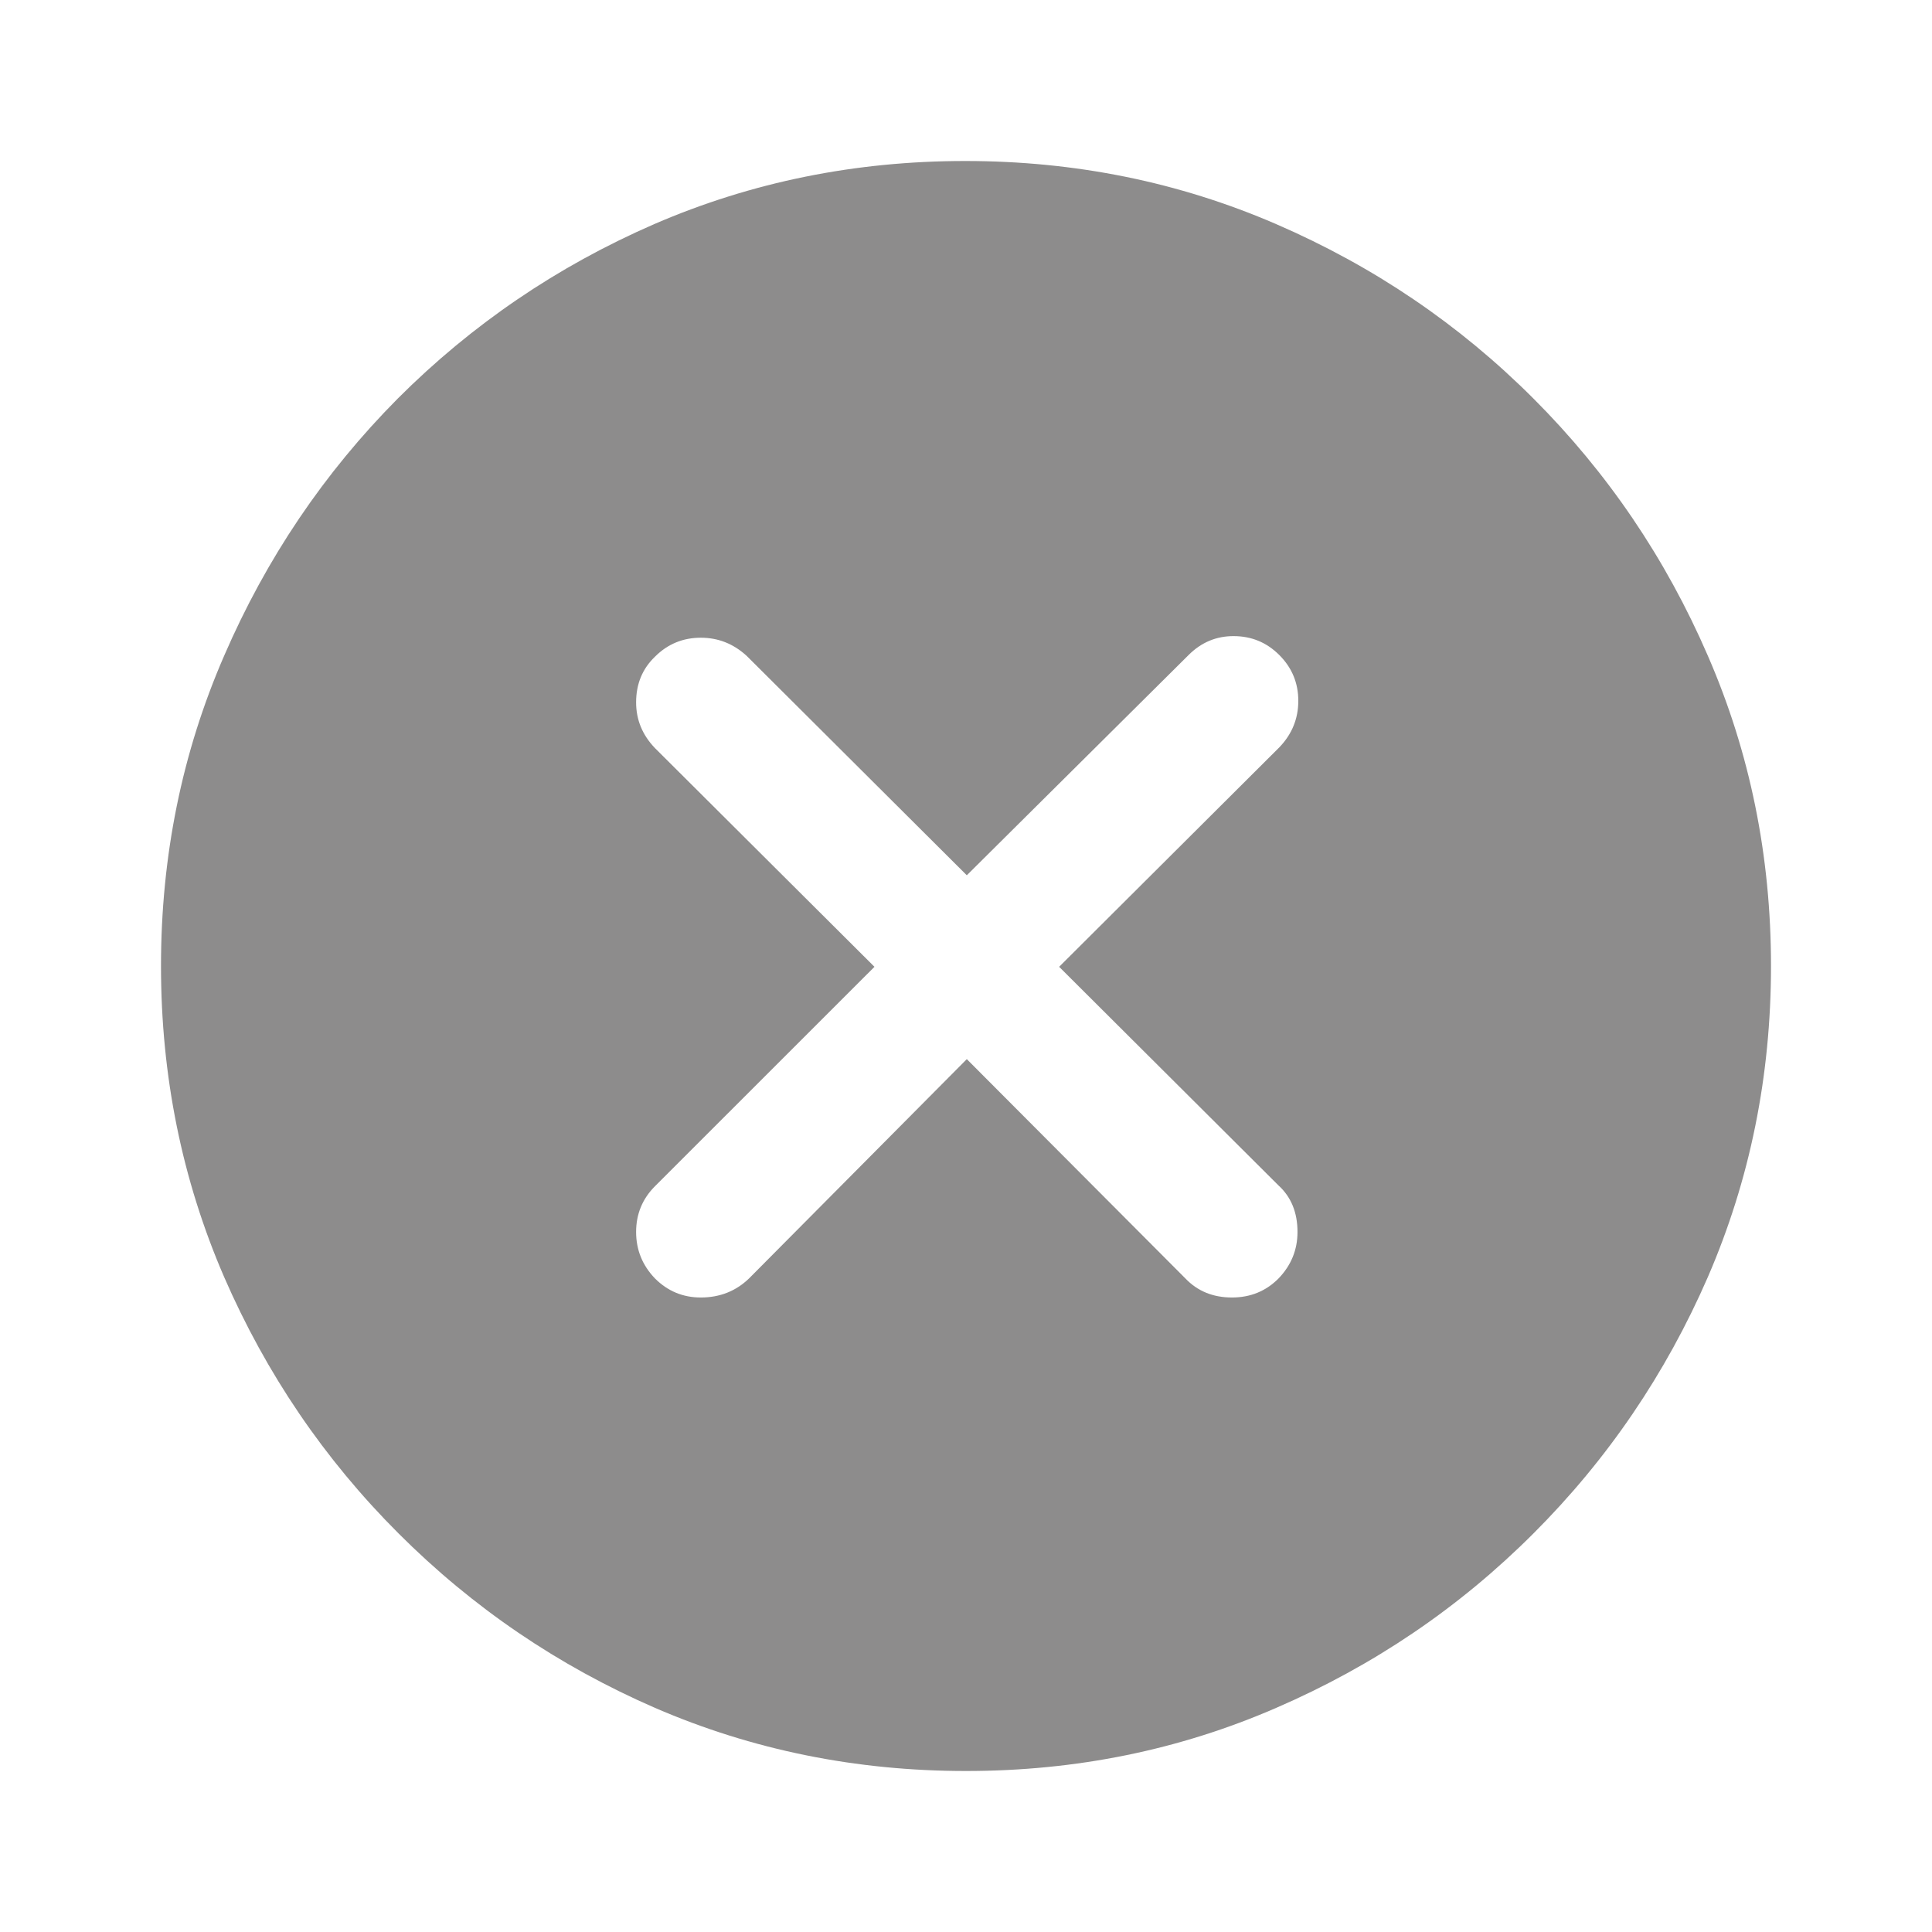 <svg width="24" height="24" viewBox="0 0 24 24" fill="none" xmlns="http://www.w3.org/2000/svg">
<path d="M12 22C13.366 22 14.65 21.739 15.853 21.216C17.062 20.693 18.128 19.971 19.049 19.049C19.971 18.128 20.693 17.065 21.216 15.863C21.739 14.654 22 13.366 22 12C22 10.634 21.739 9.35 21.216 8.147C20.693 6.938 19.971 5.873 19.049 4.951C18.128 4.029 17.062 3.307 15.853 2.784C14.644 2.261 13.356 2 11.99 2C10.624 2 9.337 2.261 8.127 2.784C6.925 3.307 5.863 4.029 4.941 4.951C4.026 5.873 3.307 6.938 2.784 8.147C2.261 9.35 2 10.634 2 12C2 13.366 2.261 14.654 2.784 15.863C3.307 17.065 4.029 18.128 4.951 19.049C5.873 19.971 6.935 20.693 8.137 21.216C9.346 21.739 10.634 22 12 22ZM8.706 16.118C8.484 16.118 8.294 16.039 8.137 15.882C7.98 15.719 7.902 15.526 7.902 15.304C7.902 15.082 7.98 14.892 8.137 14.735L10.863 12.01L8.137 9.294C7.98 9.131 7.902 8.941 7.902 8.725C7.902 8.497 7.98 8.307 8.137 8.157C8.294 8 8.484 7.922 8.706 7.922C8.922 7.922 9.111 7.997 9.275 8.147L12.01 10.873L14.765 8.137C14.922 7.98 15.108 7.902 15.323 7.902C15.546 7.902 15.735 7.98 15.892 8.137C16.049 8.294 16.128 8.484 16.128 8.706C16.128 8.928 16.049 9.121 15.892 9.284L13.157 12.01L15.882 14.726C16.039 14.869 16.118 15.062 16.118 15.304C16.118 15.526 16.039 15.719 15.882 15.882C15.726 16.039 15.533 16.118 15.304 16.118C15.069 16.118 14.876 16.039 14.726 15.882L12.01 13.157L9.304 15.882C9.141 16.039 8.941 16.118 8.706 16.118Z" fill="#818080" fill-opacity="0.9"/>
</svg>
